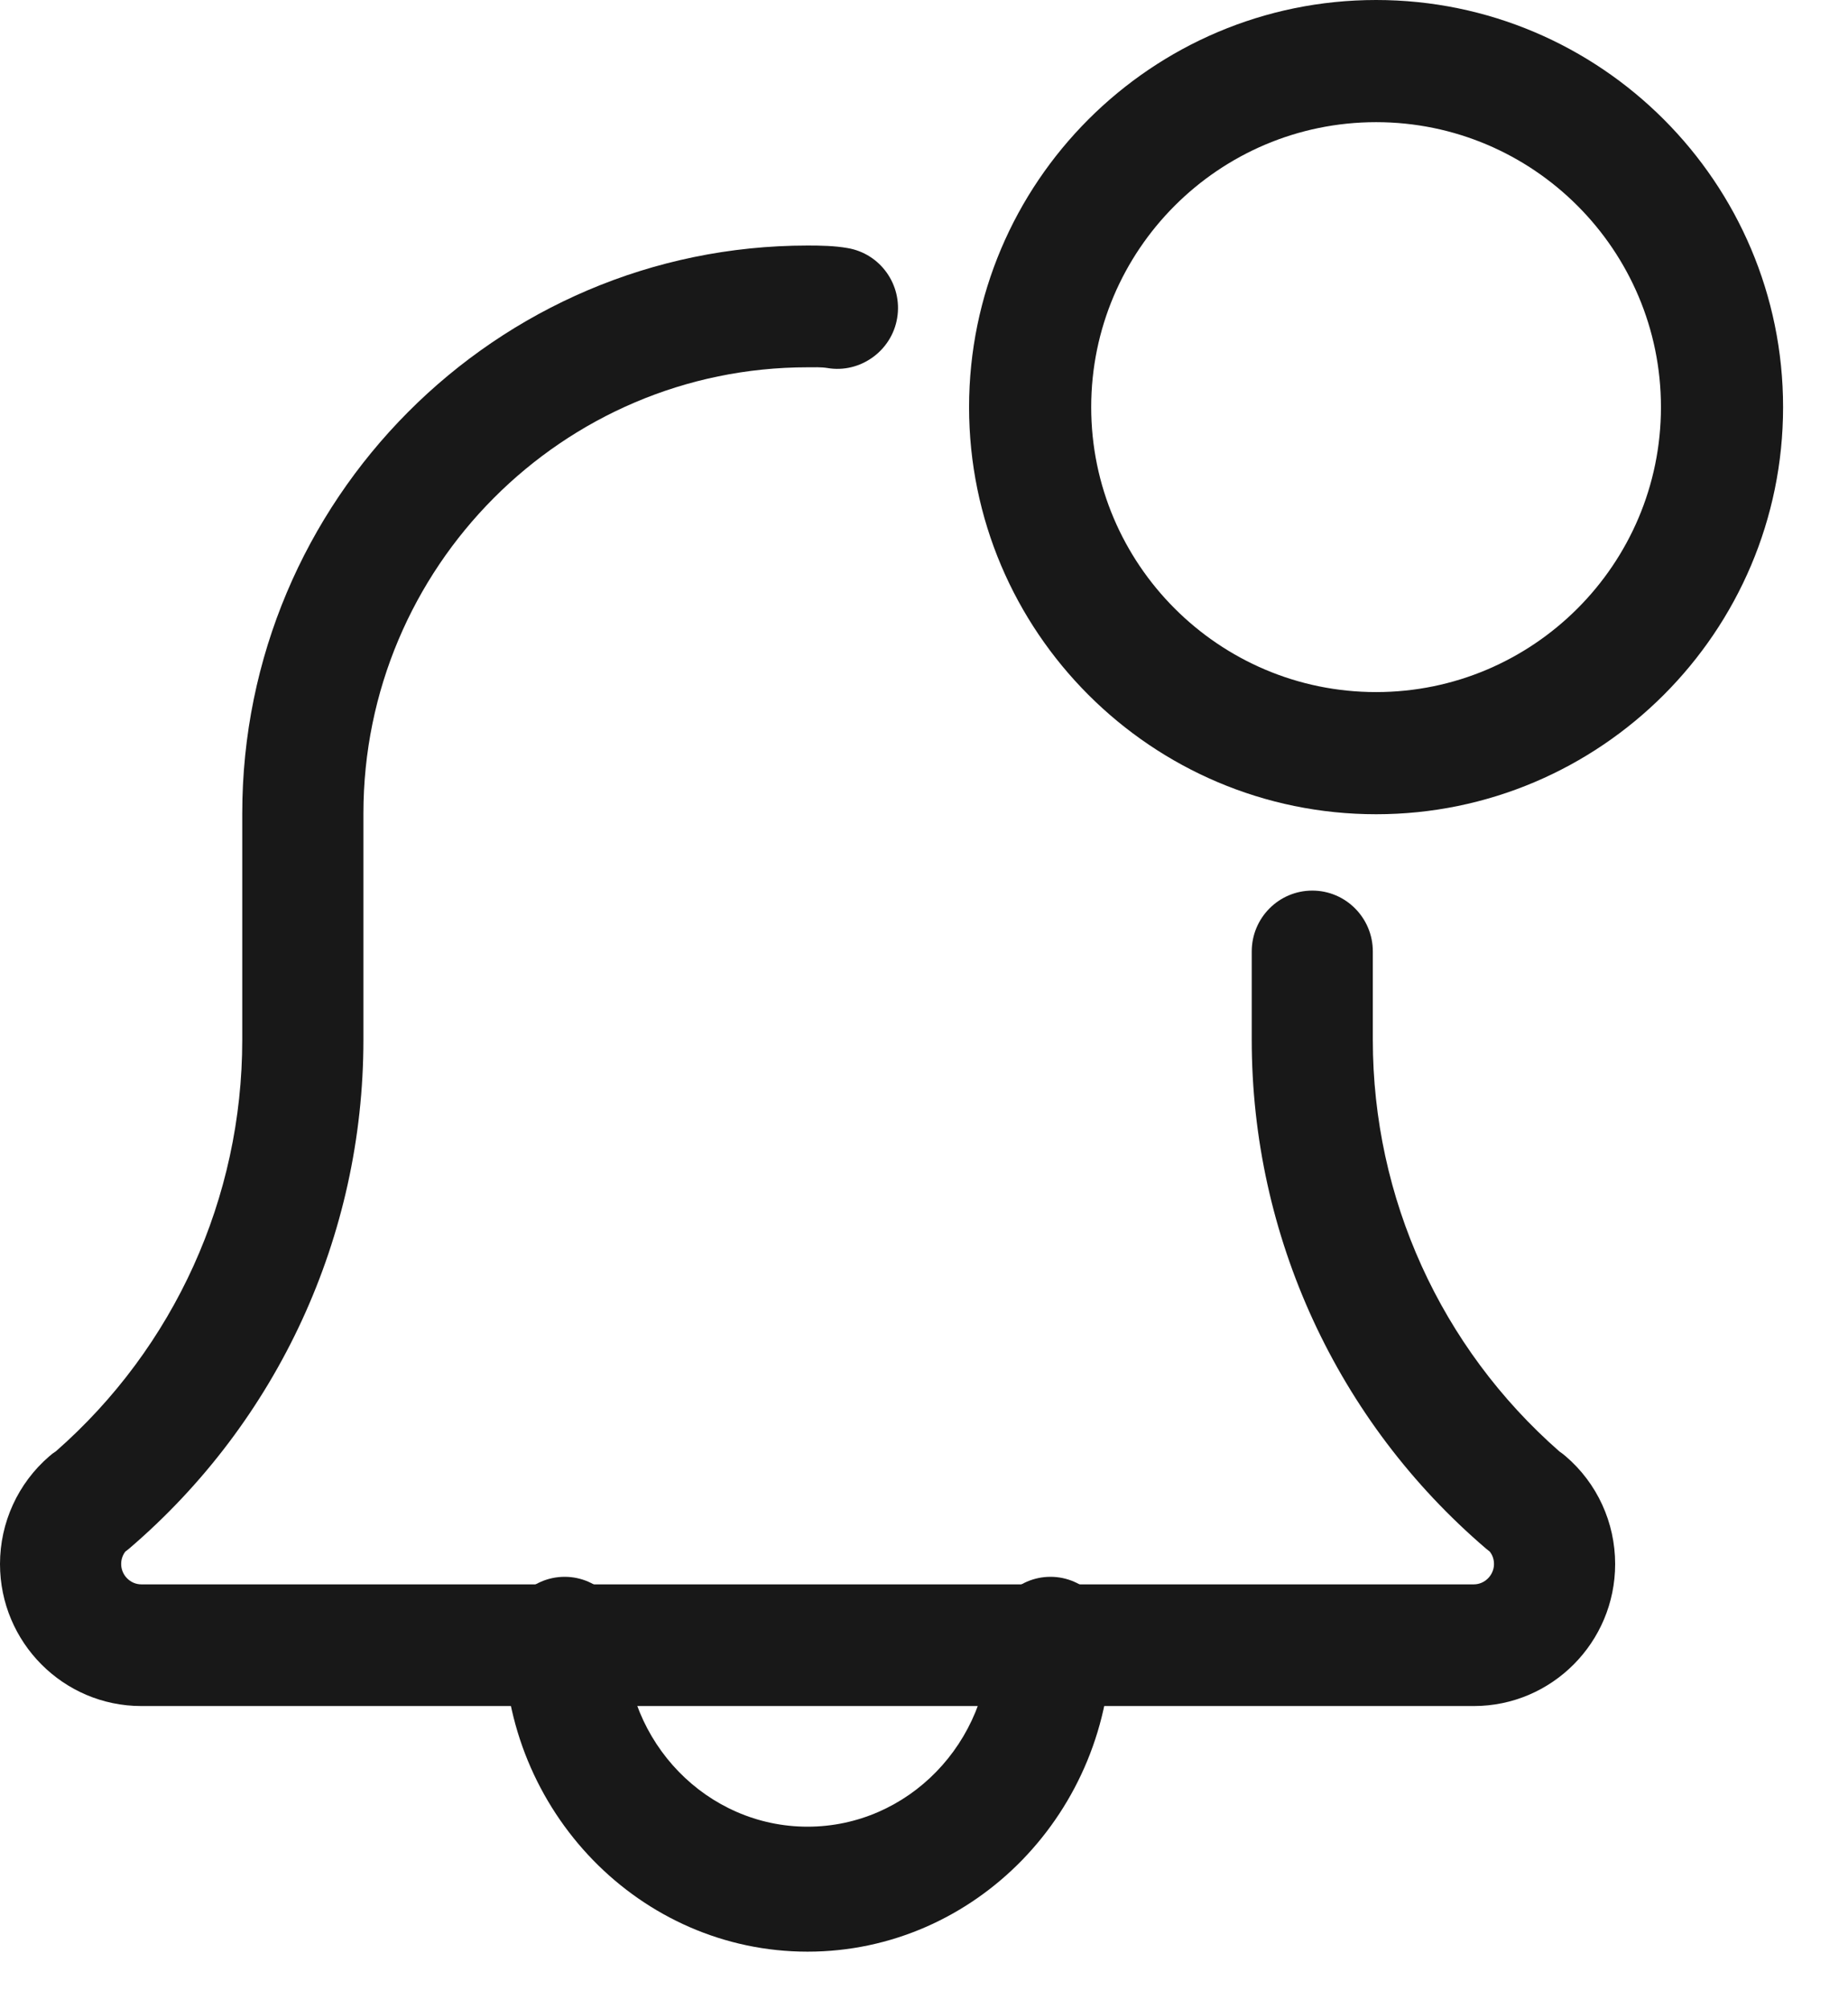 <svg width="23" height="25" viewBox="0 0 23 25" fill="none" xmlns="http://www.w3.org/2000/svg">
<path d="M10.051 24.283C7.968 24.283 6.272 22.539 6.272 20.396C6.272 19.967 6.61 19.619 7.028 19.619C7.445 19.619 7.783 19.967 7.783 20.396C7.783 21.683 8.801 22.728 10.051 22.728C11.3 22.728 12.318 21.683 12.318 20.396C12.318 19.967 12.657 19.619 13.074 19.619C13.491 19.619 13.83 19.967 13.83 20.396C13.83 22.539 12.134 24.283 10.051 24.283Z" fill="#181818"/>
<path d="M18.343 21.227H1.759C0.789 21.227 0 20.435 0 19.46C0 18.944 0.224 18.454 0.615 18.118C0.64 18.096 0.667 18.075 0.696 18.057C2.171 16.764 3.015 14.903 3.015 12.939V10.122C3.015 6.225 6.172 3.055 10.051 3.055C10.212 3.055 10.386 3.058 10.546 3.086C10.957 3.154 11.235 3.545 11.166 3.957C11.098 4.369 10.702 4.648 10.299 4.579C10.219 4.566 10.13 4.57 10.051 4.57C7.004 4.57 4.523 7.06 4.523 10.122V12.939C4.523 15.378 3.458 17.686 1.605 19.27C1.59 19.282 1.577 19.293 1.561 19.304C1.534 19.338 1.508 19.391 1.508 19.46C1.508 19.598 1.622 19.713 1.759 19.713H18.343C18.479 19.713 18.594 19.598 18.594 19.46C18.594 19.39 18.568 19.338 18.54 19.304C18.525 19.293 18.512 19.282 18.497 19.27C16.642 17.685 15.579 15.378 15.579 12.939V11.838C15.579 11.421 15.916 11.081 16.333 11.081C16.749 11.081 17.086 11.421 17.086 11.838V12.939C17.086 14.905 17.932 16.766 19.409 18.06C19.436 18.078 19.462 18.098 19.486 18.119C19.878 18.454 20.102 18.944 20.102 19.46C20.102 20.435 19.313 21.227 18.343 21.227Z" fill="#181818"/>
<path d="M17.127 10.131C14.334 10.131 12.061 7.859 12.061 5.066C12.061 2.272 14.334 0 17.127 0C19.92 0 22.192 2.272 22.192 5.066C22.192 7.859 19.92 10.131 17.127 10.131ZM17.127 1.52C15.171 1.52 13.581 3.11 13.581 5.066C13.581 7.021 15.171 8.611 17.127 8.611C19.082 8.611 20.672 7.021 20.672 5.066C20.672 3.11 19.082 1.52 17.127 1.52Z" fill="#181818"/>
</svg>
